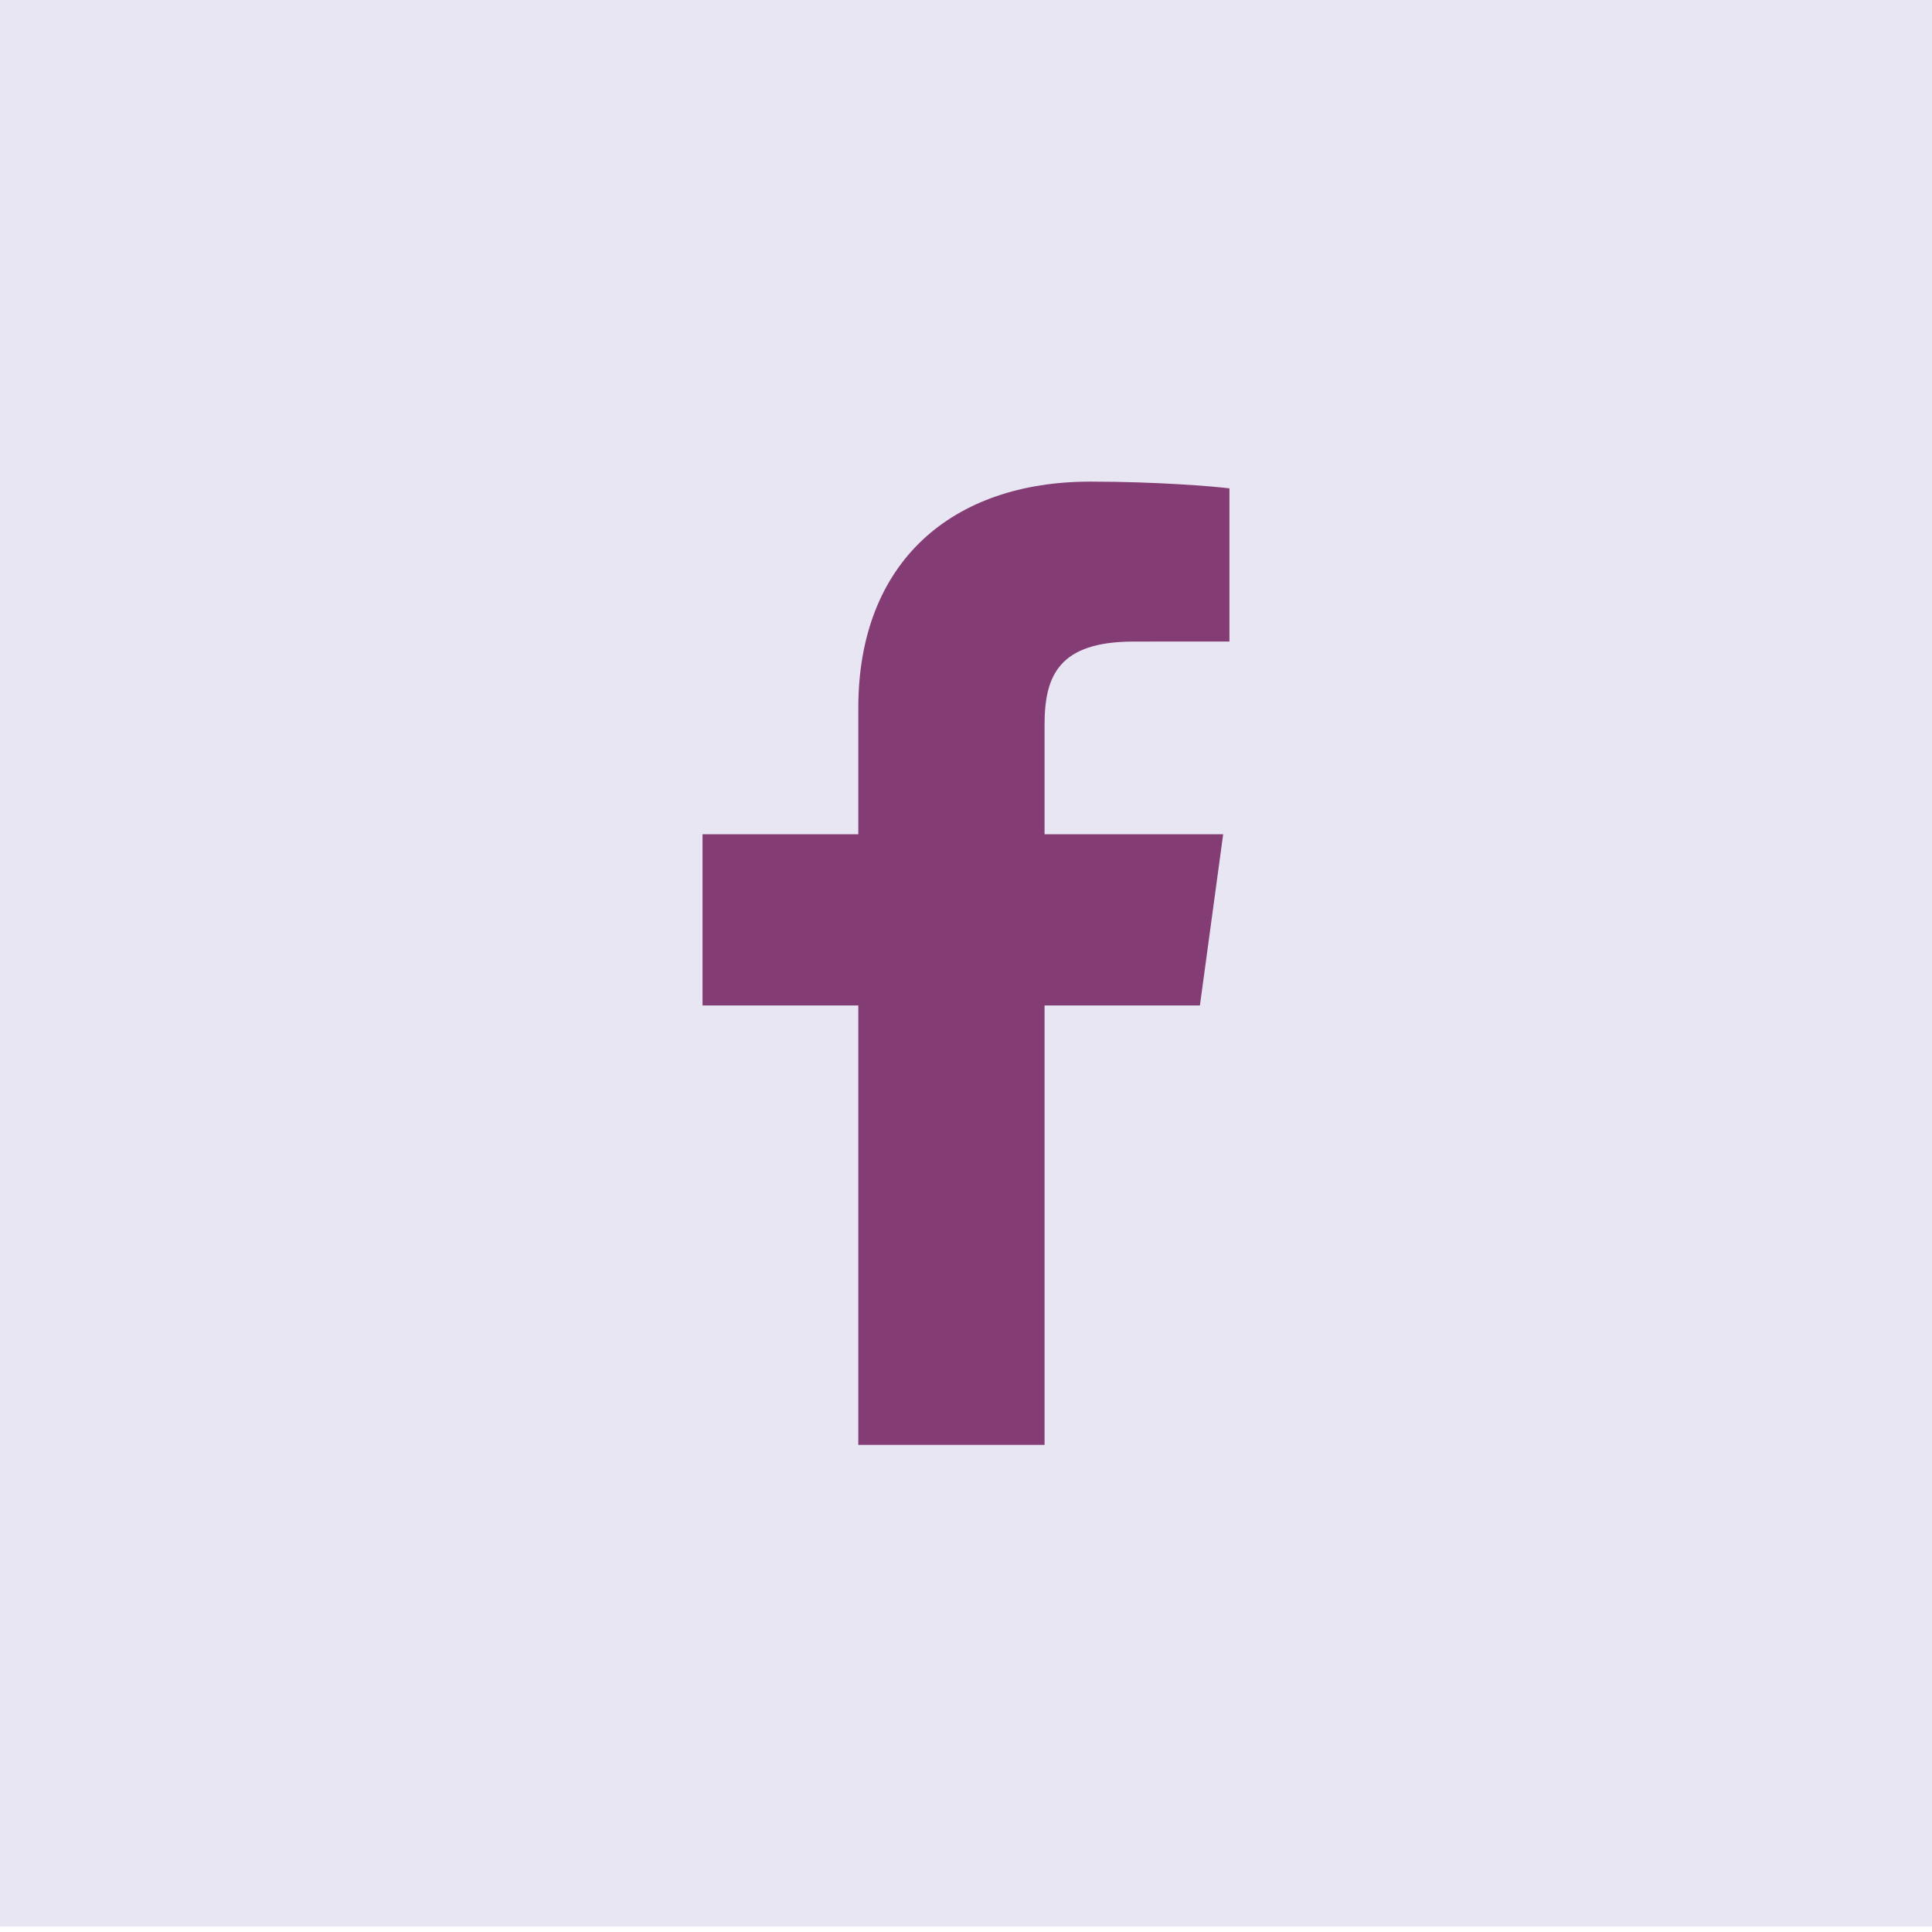 <svg width="70" height="70" viewBox="0 0 70 70" fill="none" xmlns="http://www.w3.org/2000/svg">
<rect width="70" height="69.8" fill="#E7E6F2"/>
<path d="M37.846 52.35V36.43H43.475L44.318 30.226H37.846V26.265C37.846 24.469 38.371 23.245 41.085 23.245L44.545 23.243V17.694C43.947 17.619 41.892 17.45 39.503 17.45C34.513 17.45 31.098 20.341 31.098 25.651V30.226H25.454V36.43H31.098V52.35H37.846V52.35Z" fill="#843C74"/>
</svg>
